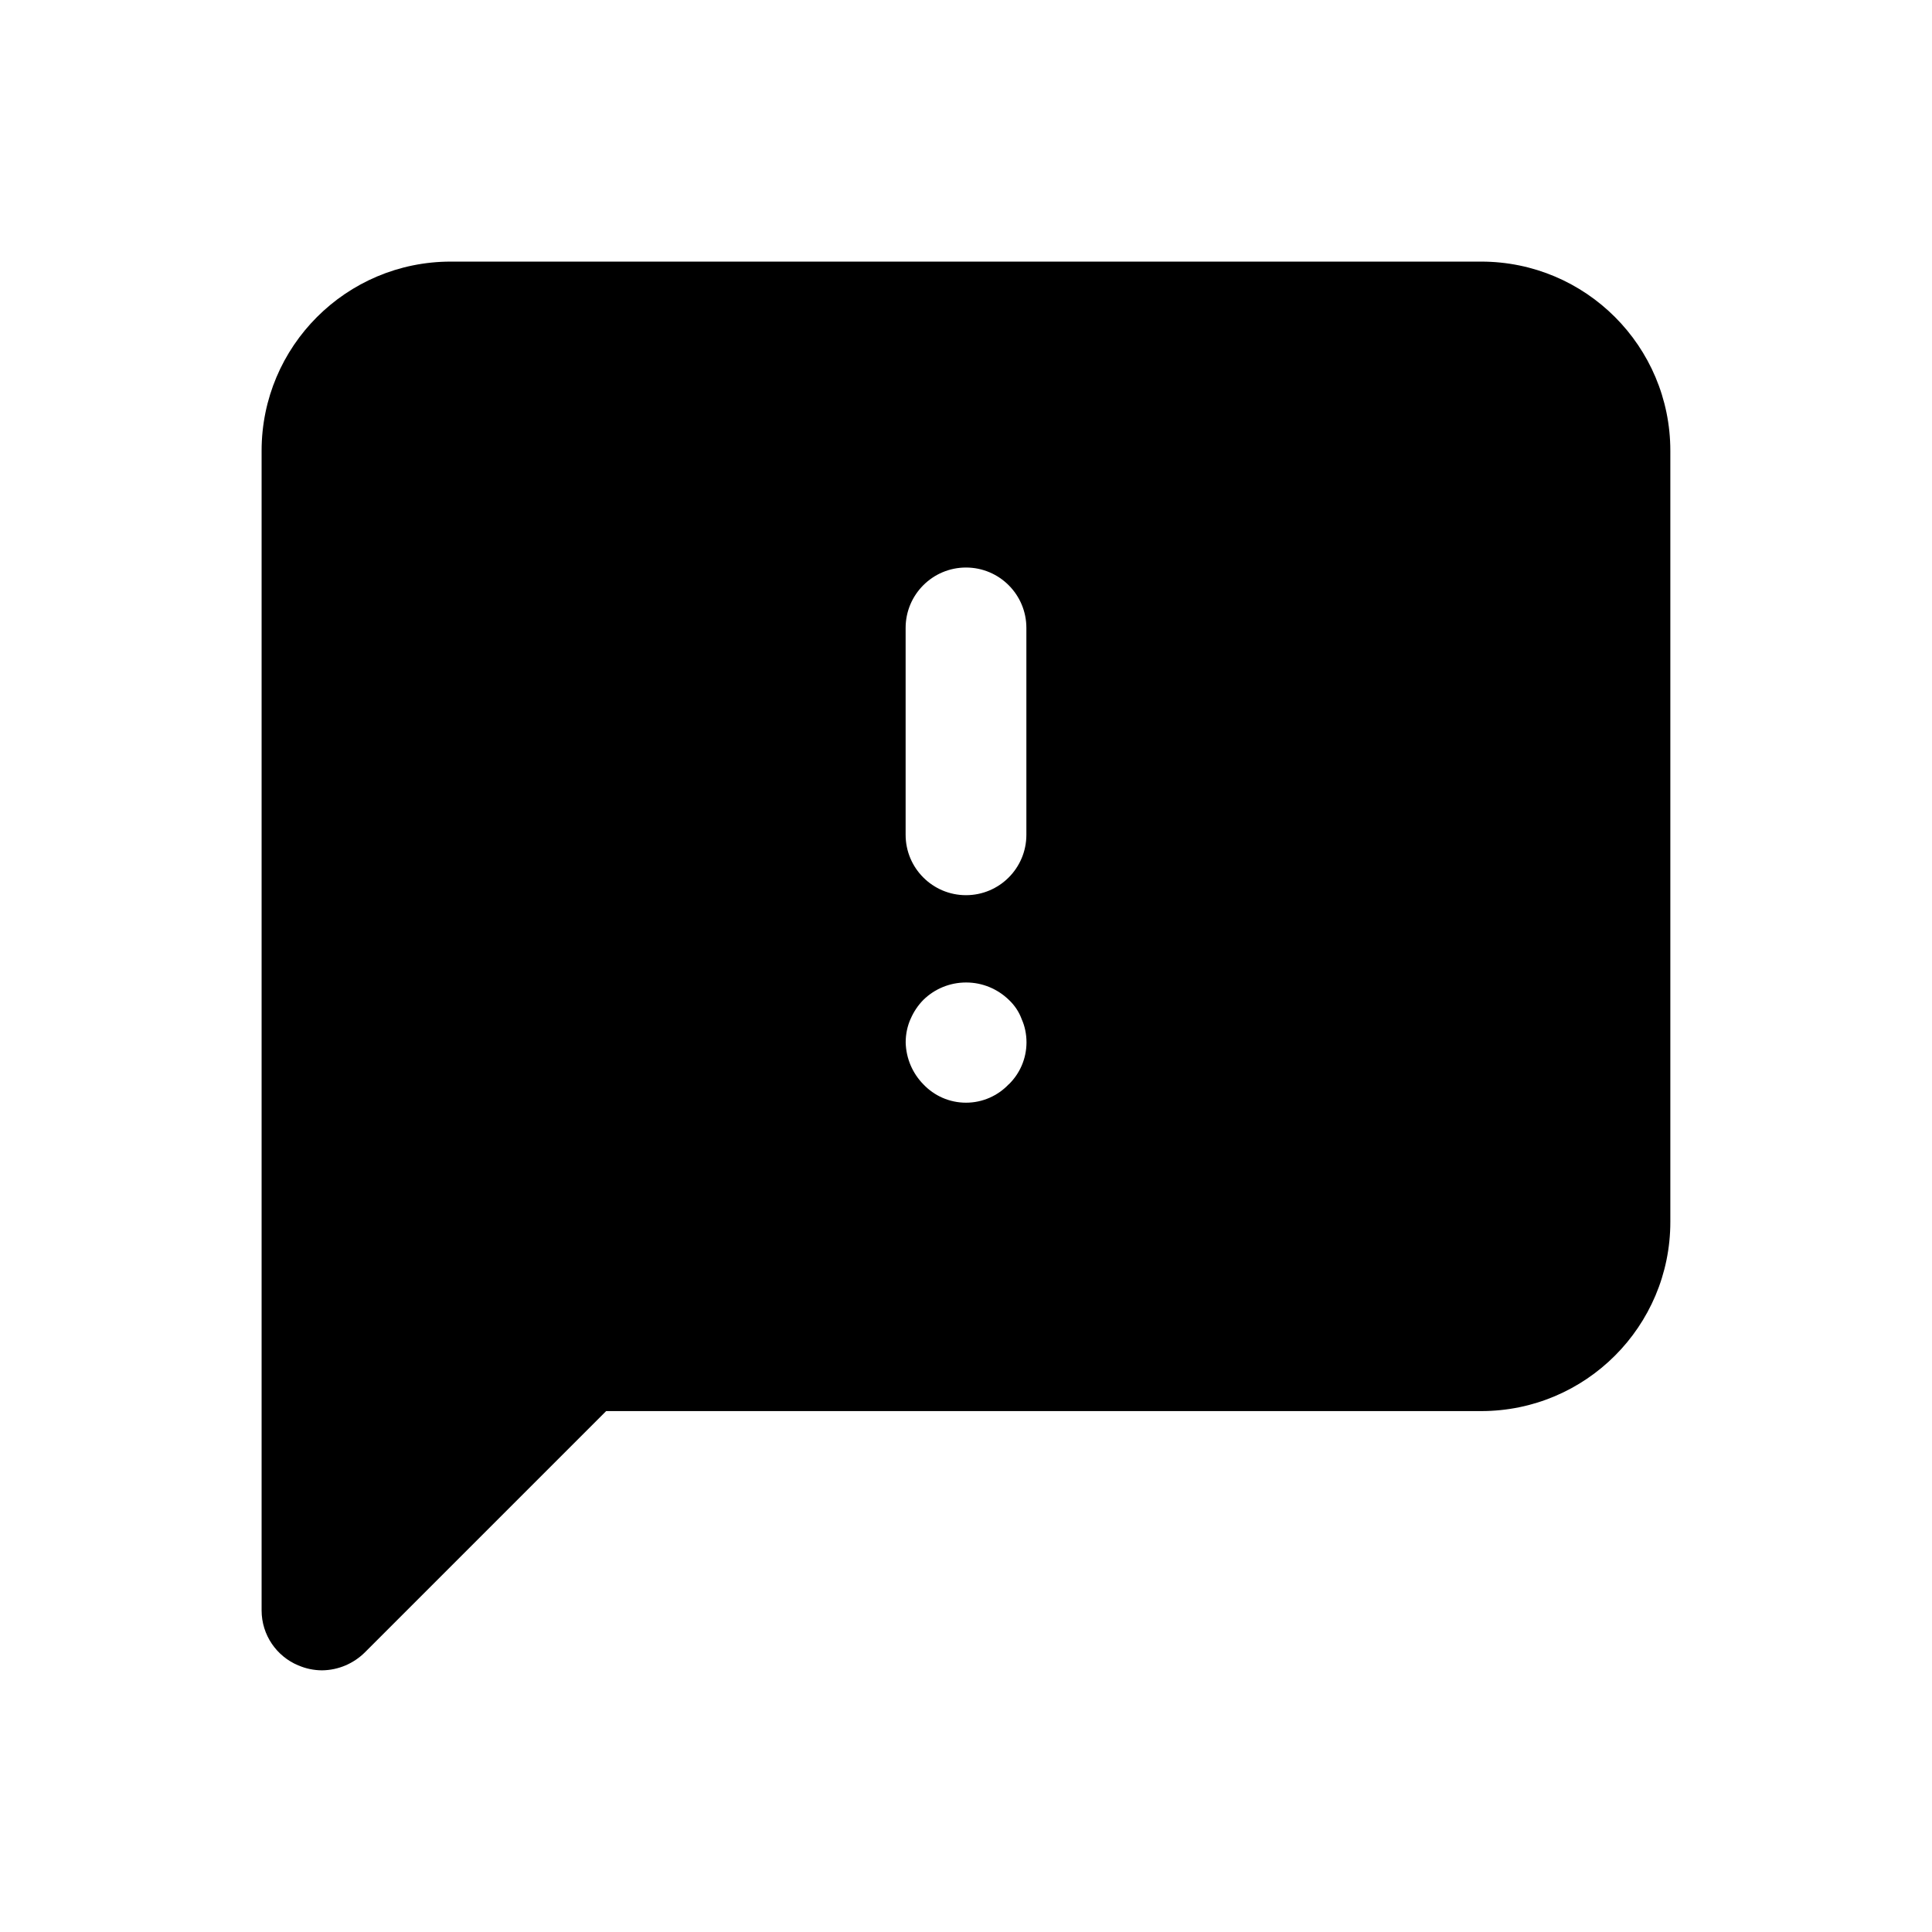 <!-- Generated by IcoMoon.io -->
<svg version="1.1" xmlns="http://www.w3.org/2000/svg" width="32" height="32" viewBox="0 0 32 32">
<title>help-filled</title>
<path d="M24.533 4.333h-17.067c-1.731 0-3.133 1.403-3.133 3.133v0 19.2c0 0.002-0 0.004-0 0.007 0 0.41 0.25 0.762 0.607 0.911l0.007 0.002c0.114 0.050 0.247 0.079 0.386 0.080h0c0.276-0.003 0.524-0.115 0.707-0.294l4-4h14.493c1.73 0 3.133-1.403 3.133-3.133v0-12.773c0-1.731-1.403-3.133-3.133-3.133v0zM16.707 17.96c-0.178 0.187-0.429 0.304-0.707 0.304s-0.529-0.117-0.706-0.304l-0-0c-0.176-0.179-0.286-0.423-0.293-0.692l-0-0.001c0-0.001 0-0.002 0-0.003 0-0.139 0.029-0.271 0.082-0.39l-0.002 0.006c0.053-0.124 0.125-0.23 0.214-0.32l-0 0c0.182-0.178 0.432-0.287 0.707-0.287s0.524 0.11 0.707 0.287l-0-0c0.093 0.087 0.166 0.194 0.211 0.314l0.002 0.006c0.051 0.113 0.080 0.245 0.080 0.384 0 0.001 0 0.002 0 0.003v-0c-0.001 0.272-0.113 0.517-0.293 0.693l-0 0zM17 13.827c0 0.552-0.448 1-1 1s-1-0.448-1-1v0-3.427c0-0.552 0.448-1 1-1s1 0.448 1 1v0z"></path>
</svg>

